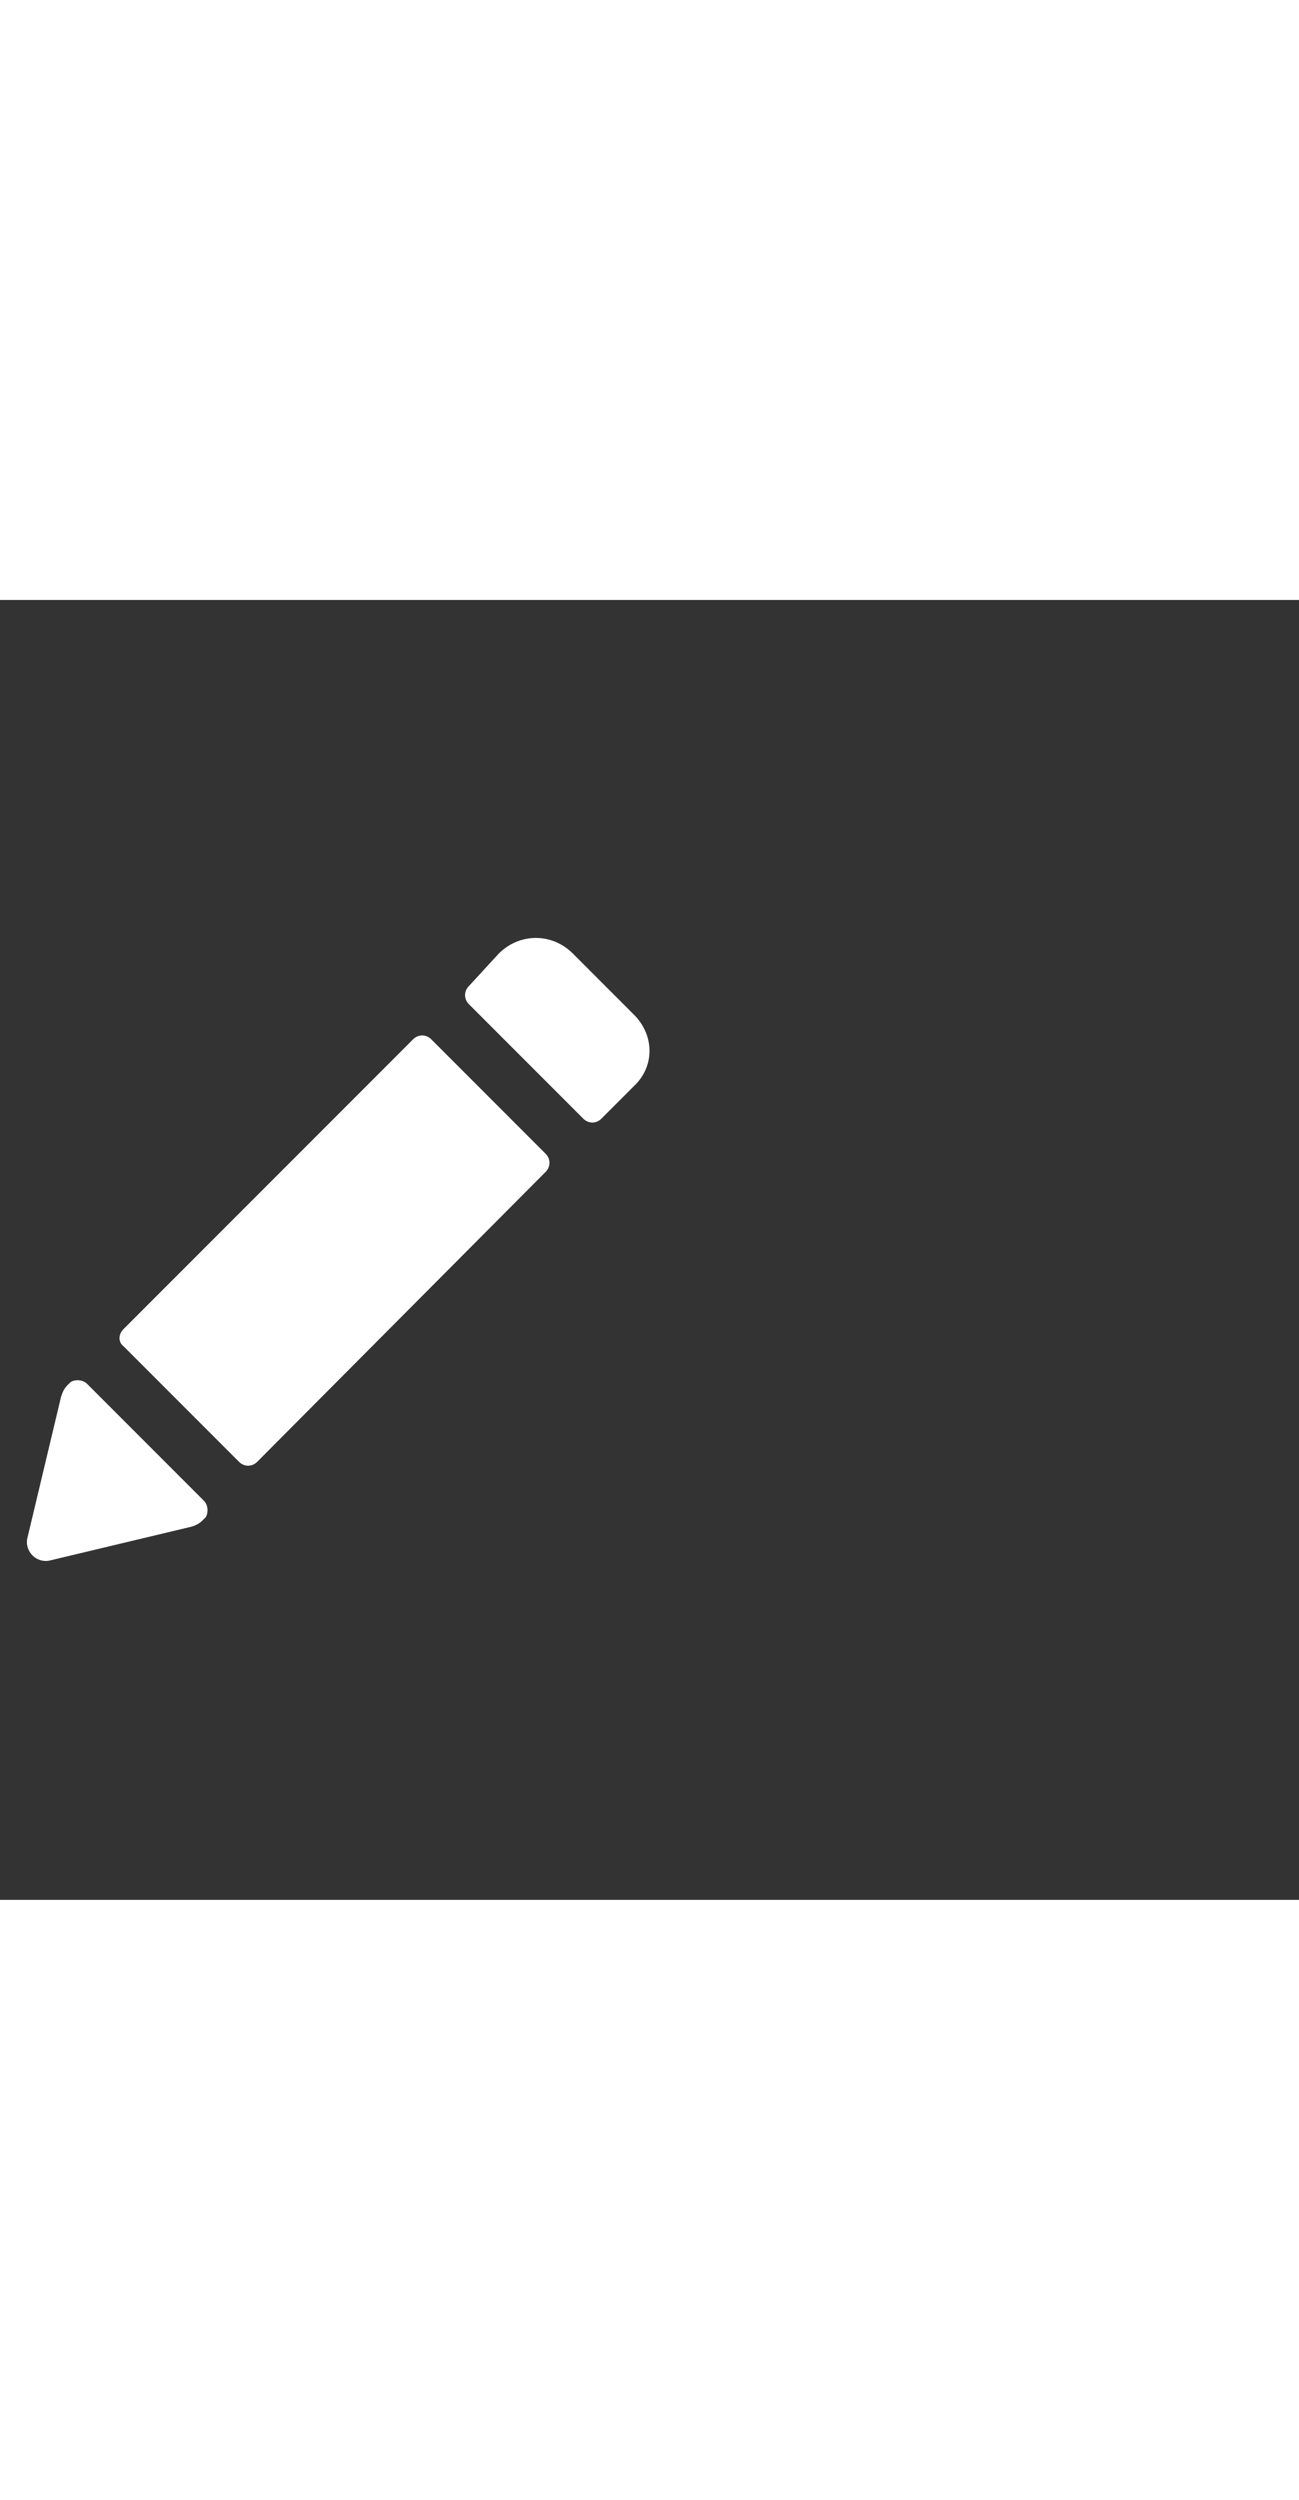 <svg xmlns="http://www.w3.org/2000/svg" width="52" height="100" viewBox="0 -24 100 100" weight="100"><rect x="0" y="-24" width="100" height="100" fill="#333333" stroke="none"/><path d="M9.5 33.4l8.9 8.9c.4.4 1 .4 1.4 0L42 20c.4-.4.4-1 0-1.4l-8.8-8.8c-.4-.4-1-.4-1.4 0L9.5 32.1c-.4.4-.4 1 0 1.3zM36.1 5.7c-.4.4-.4 1 0 1.4l8.8 8.8c.4.4 1 .4 1.4 0l2.5-2.5c1.6-1.5 1.6-3.9 0-5.5l-4.7-4.7c-1.6-1.6-4.1-1.6-5.7 0l-2.3 2.5zm-34 42.5c-.2 1 .7 1.9 1.7 1.7l10.9-2.6c.4-.1.7-.3.9-.5l.2-.2c.2-.2.3-.9-.1-1.3l-9-9c-.4-.4-1.1-.3-1.3-.1l-.2.2c-.3.3-.4.6-.5.9L2.1 48.2z M0.762 0.762" fill="#fff"/></svg>